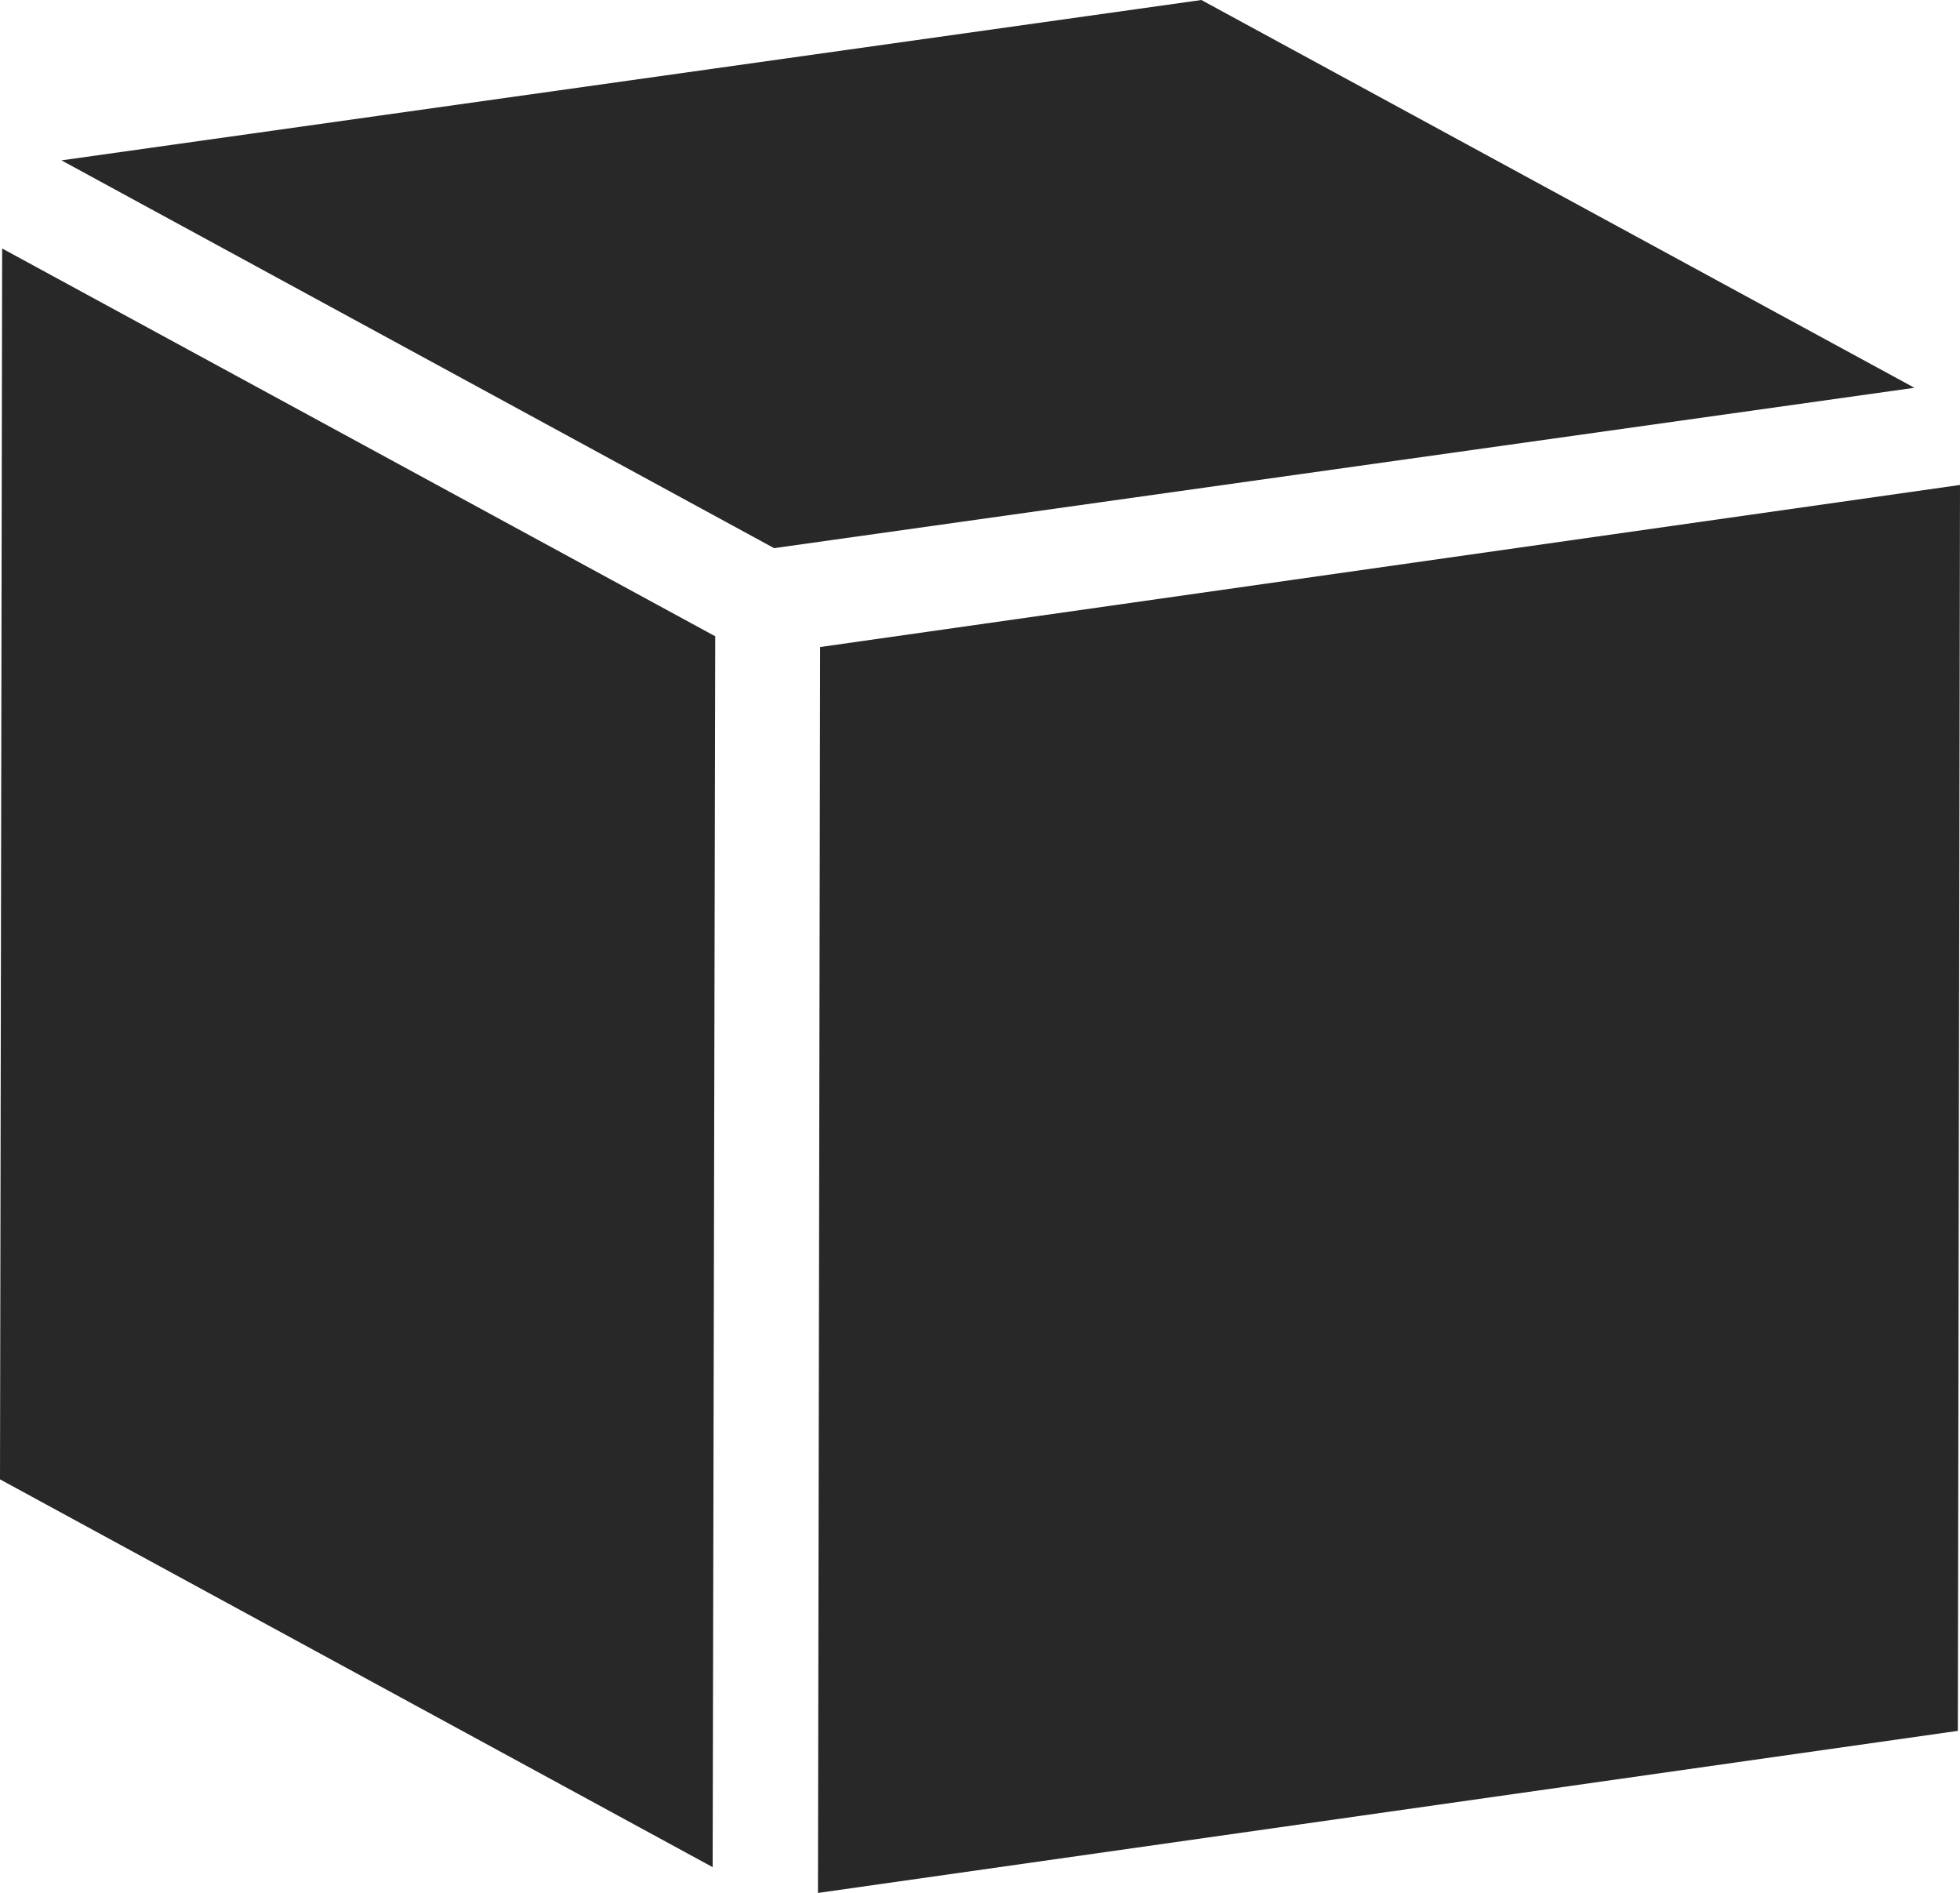 <svg xmlns="http://www.w3.org/2000/svg" viewBox="0 0 45.6 44.03"><defs><style>.cls-1{fill:#282828;}</style></defs><g id="Layer_2" data-name="Layer 2"><g id="Layer_1-2" data-name="Layer 1"><polygon class="cls-1" points="18.01 12.75 1.43 3.73 27.95 0 44.54 9.02 18.01 12.75"/><polygon class="cls-1" points="16.58 43.43 0 34.41 0.05 5.78 16.64 14.8 16.58 43.43"/><polygon class="cls-1" points="45.6 11.28 45.55 40.26 19.03 44.03 19.08 15.05 45.6 11.28"/></g></g></svg>